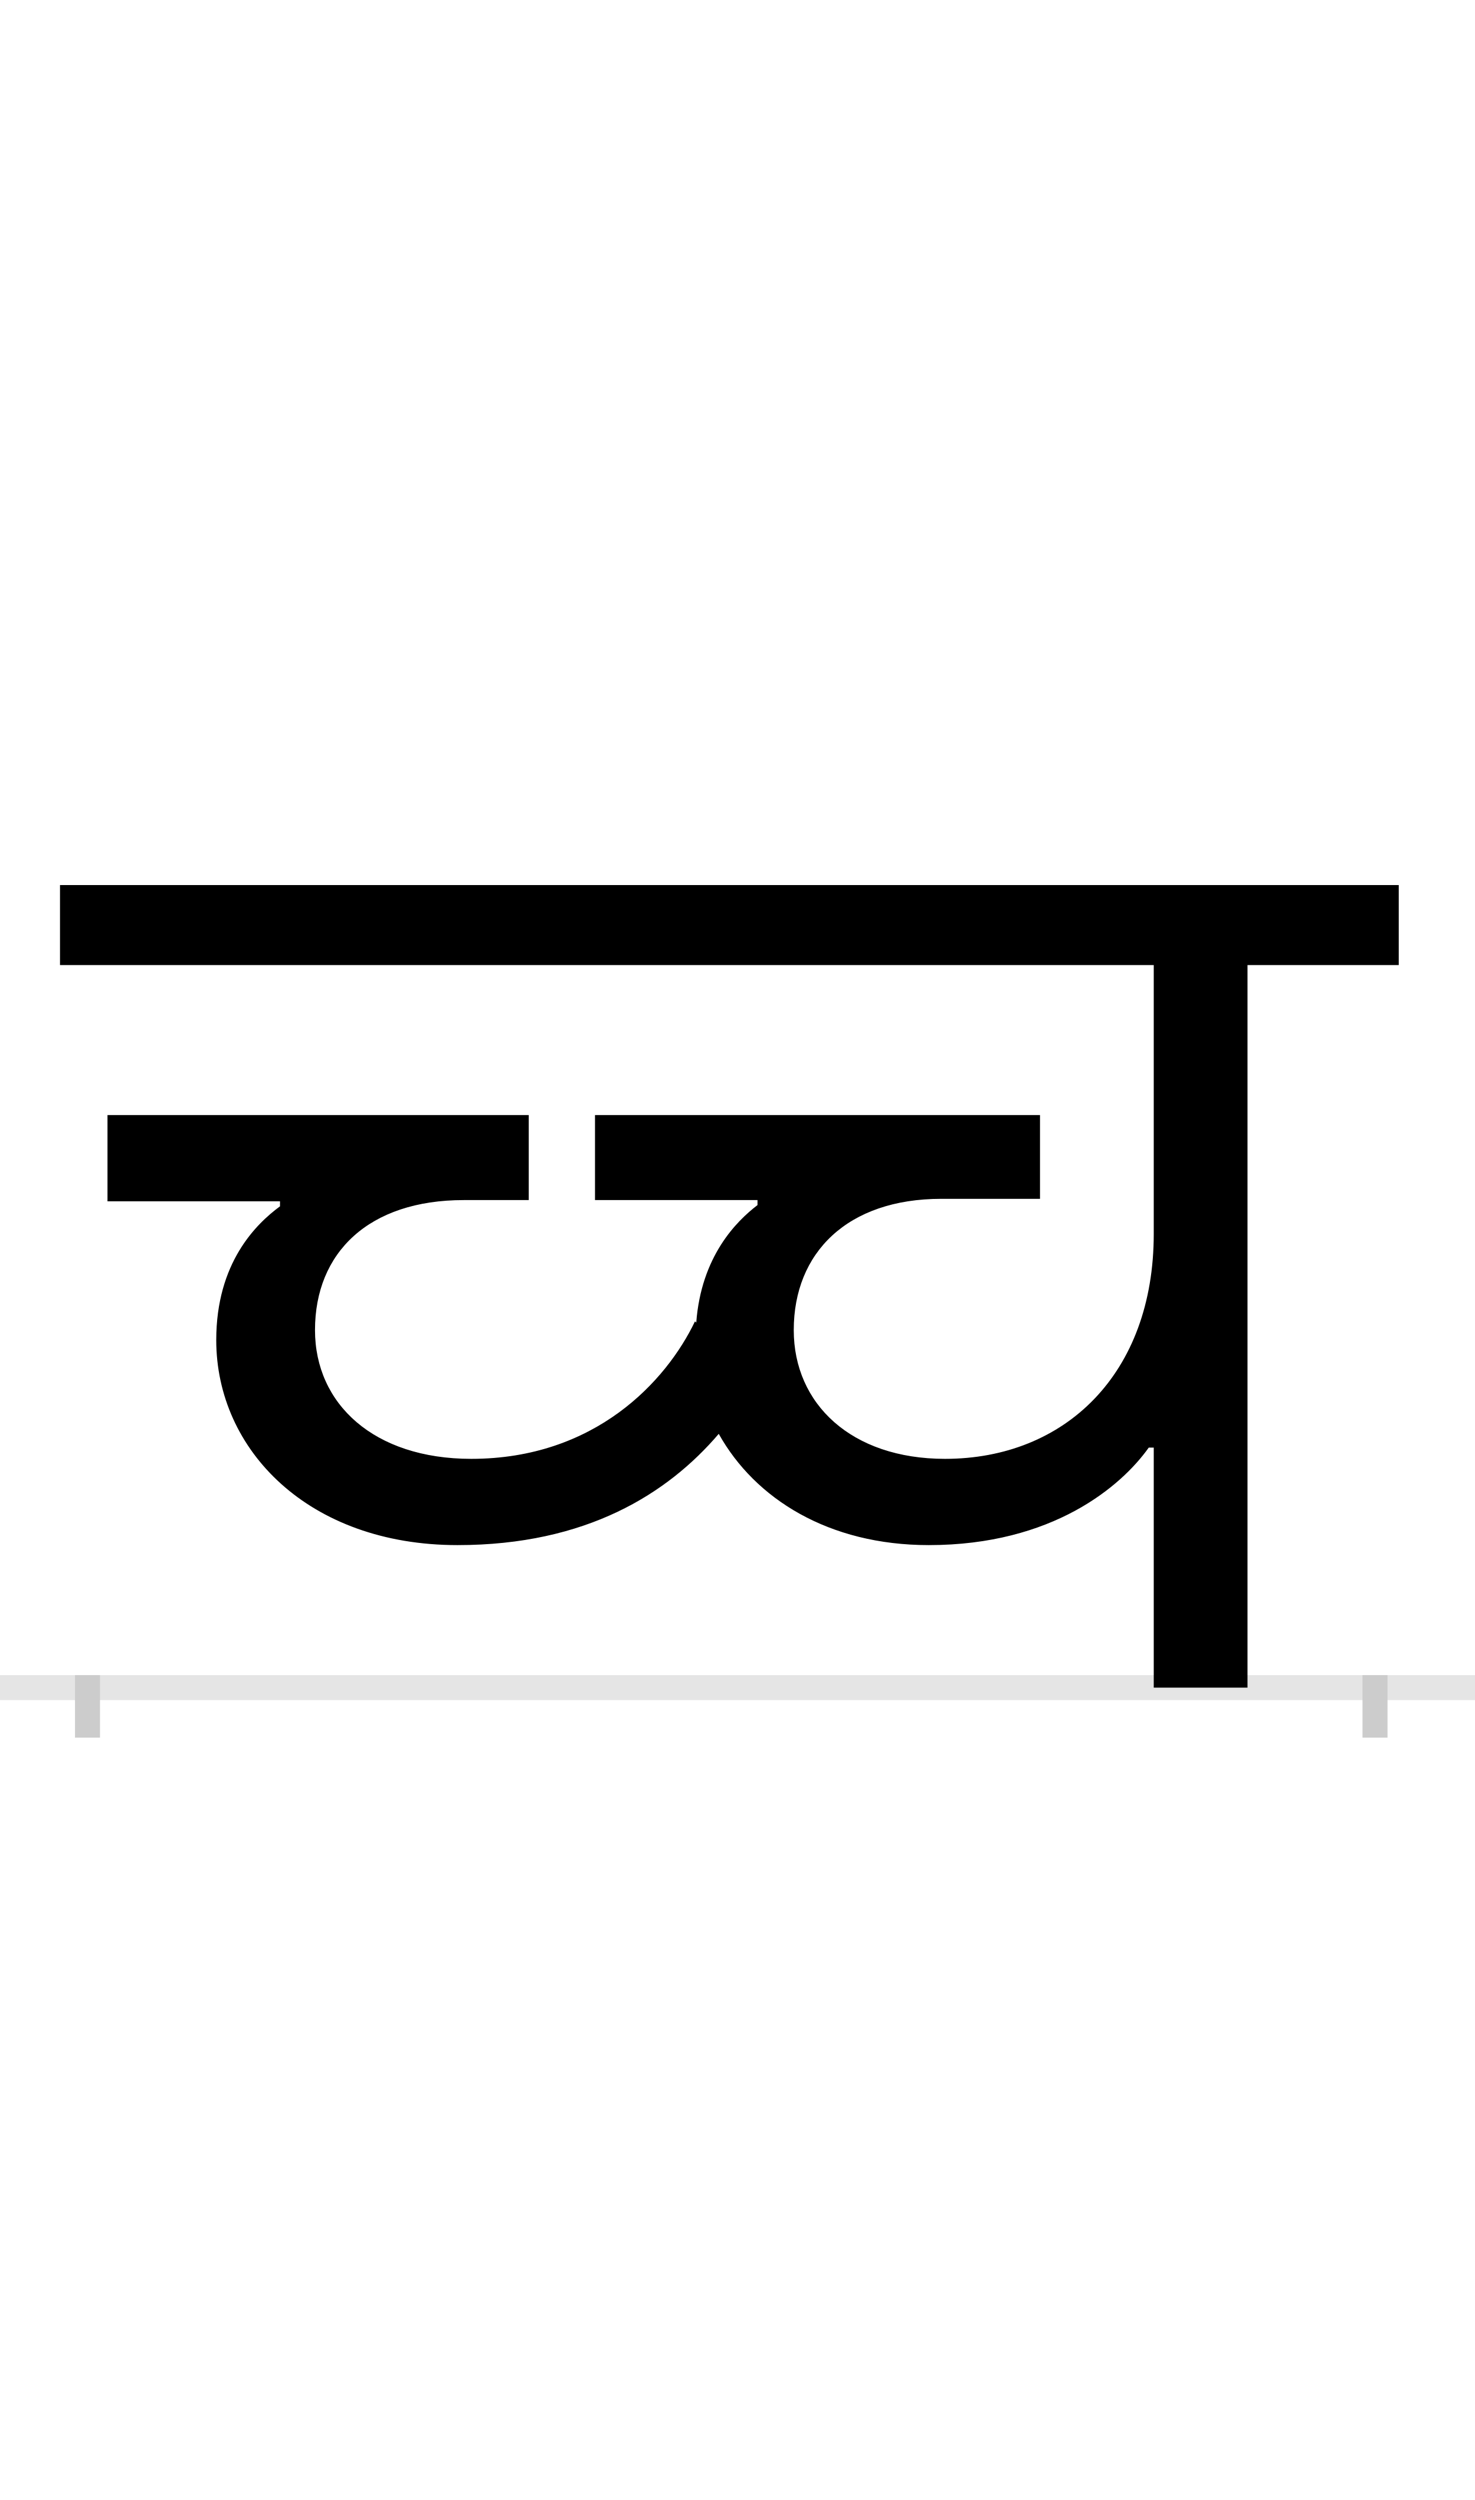 <?xml version="1.0" encoding="UTF-8"?>
<svg height="200.0" version="1.1" width="118.0" xmlns="http://www.w3.org/2000/svg" xmlns:xlink="http://www.w3.org/1999/xlink">
 <rect width="100%" height="100%" fill="#808080" stroke="none"/>
 <path d="M0,0 l118,0 l0,200 l-118,0 Z M0,0" fill="rgb(255,255,255)" transform="matrix(1,0,0,-1,0.0,200.0)"/>
 <path d="M0,0 l118,0" fill="none" stroke="rgb(229,229,229)" stroke-width="2" transform="matrix(1,0,0,-1,0.0,135.0)"/>
 <path d="M0,1 l0,-5" fill="none" stroke="rgb(204,204,204)" stroke-width="2" transform="matrix(1,0,0,-1,7.0,135.0)"/>
 <path d="M0,1 l0,-5" fill="none" stroke="rgb(204,204,204)" stroke-width="2" transform="matrix(1,0,0,-1,110.0,135.0)"/>
 <path d="M296,114 c103,0,168,41,209,89 c29,-52,88,-89,168,-89 c99,0,154,47,176,78 l4,0 l0,-192 l75,0 l0,578 l121,0 l0,64 l-1071,0 l0,-64 l875,0 l0,-215 c0,-112,-71,-180,-167,-180 c-75,0,-121,44,-121,103 c0,62,43,105,118,105 l79,0 l0,67 l-356,0 l0,-68 l130,0 l0,-4 c-17,-13,-45,-41,-49,-94 l-1,1 c-23,-48,-80,-110,-179,-110 c-78,0,-125,44,-125,103 c0,62,43,104,119,104 l52,0 l0,68 l-337,0 l0,-69 l138,0 l0,-4 c-19,-14,-51,-45,-51,-107 c0,-88,74,-164,193,-164 Z M296,114" fill="rgb(0,0,0)" transform="matrix(0.1,0.0,0.0,-0.1,7.0,135.0)"/>
</svg>